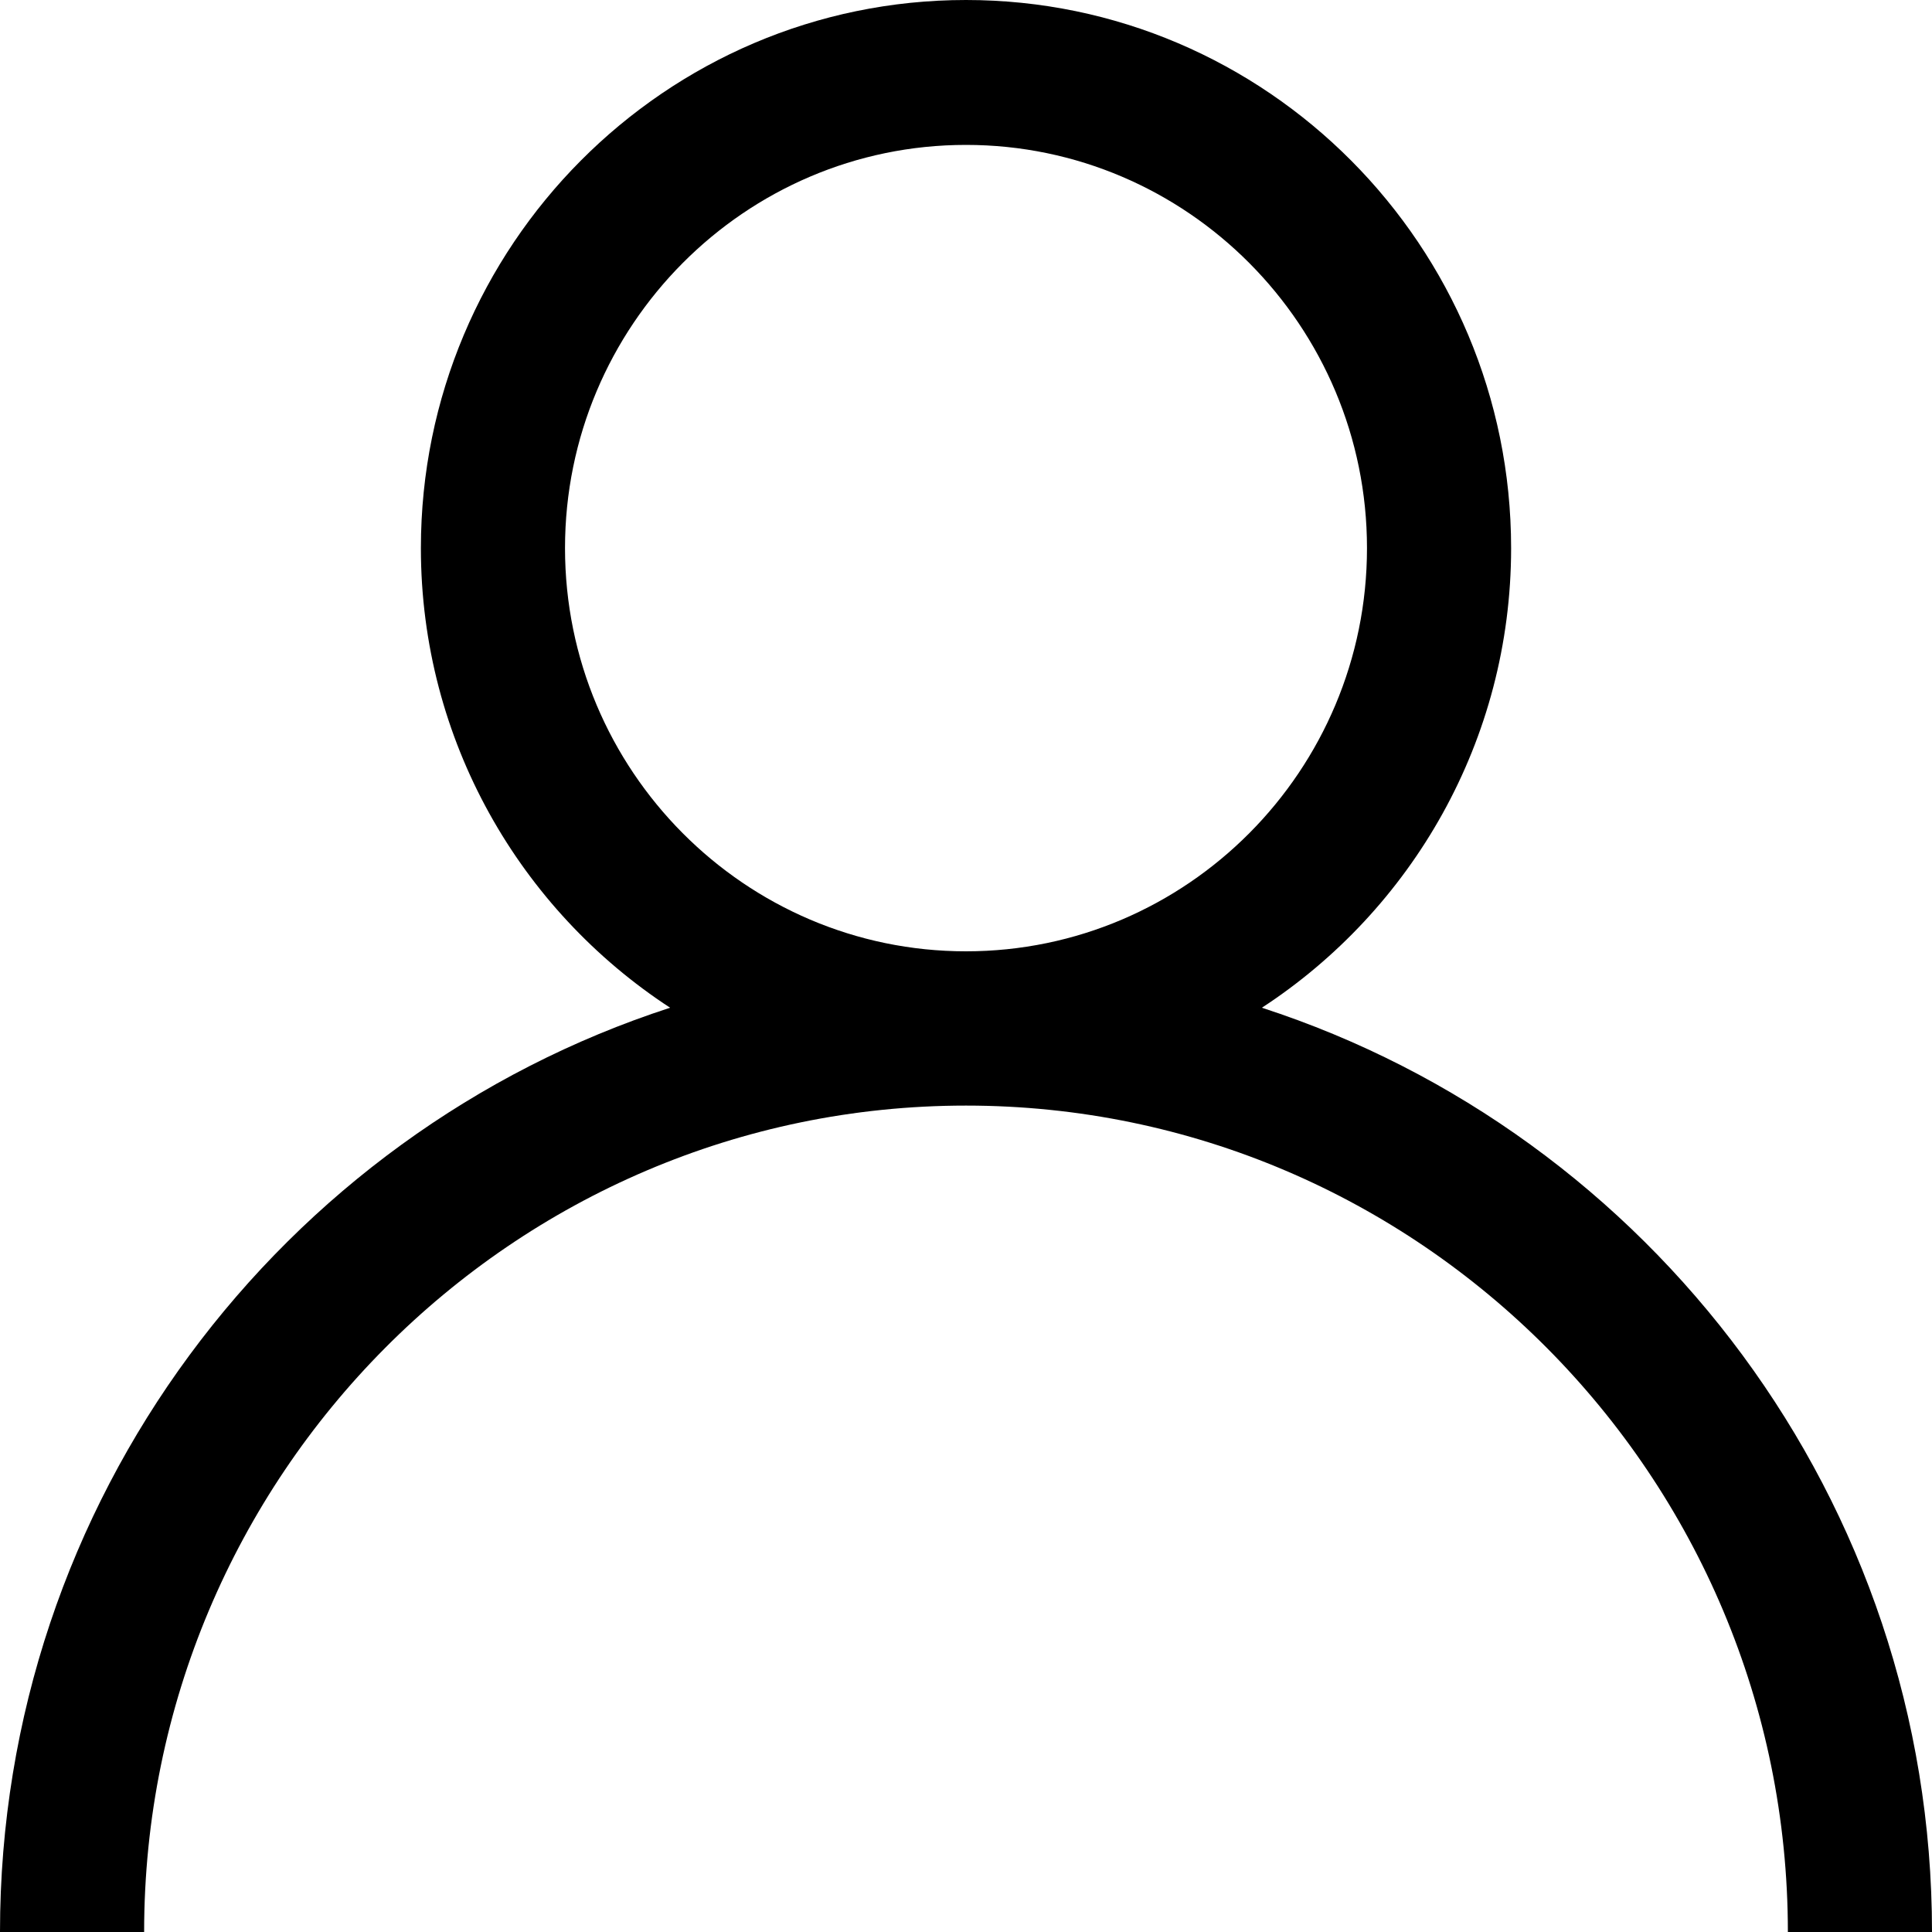 <svg xmlns="http://www.w3.org/2000/svg" viewBox="0 0 20 20">
  <path fill="currentColor" fill-rule="nonzero" d="M13.063,10.432 C14.613,9.42 15.643,7.667 15.643,5.674 C15.643,2.545 13.112,0 10,0 C6.888,0 4.357,2.545 4.357,5.674 C4.357,7.667 5.387,9.42 6.937,10.432 C2.918,11.736 0,15.53 0,20 L1.492,20 C1.492,15.283 5.309,11.445 10,11.445 C14.691,11.445 18.508,15.283 18.508,20 L20,20 C20,15.53 17.082,11.736 13.063,10.432 Z M5.849,5.674 C5.849,3.373 7.711,1.5 10,1.5 C12.289,1.5 14.151,3.373 14.151,5.674 C14.151,7.975 12.289,9.848 10,9.848 C7.711,9.848 5.849,7.975 5.849,5.674 Z"/>
</svg>
